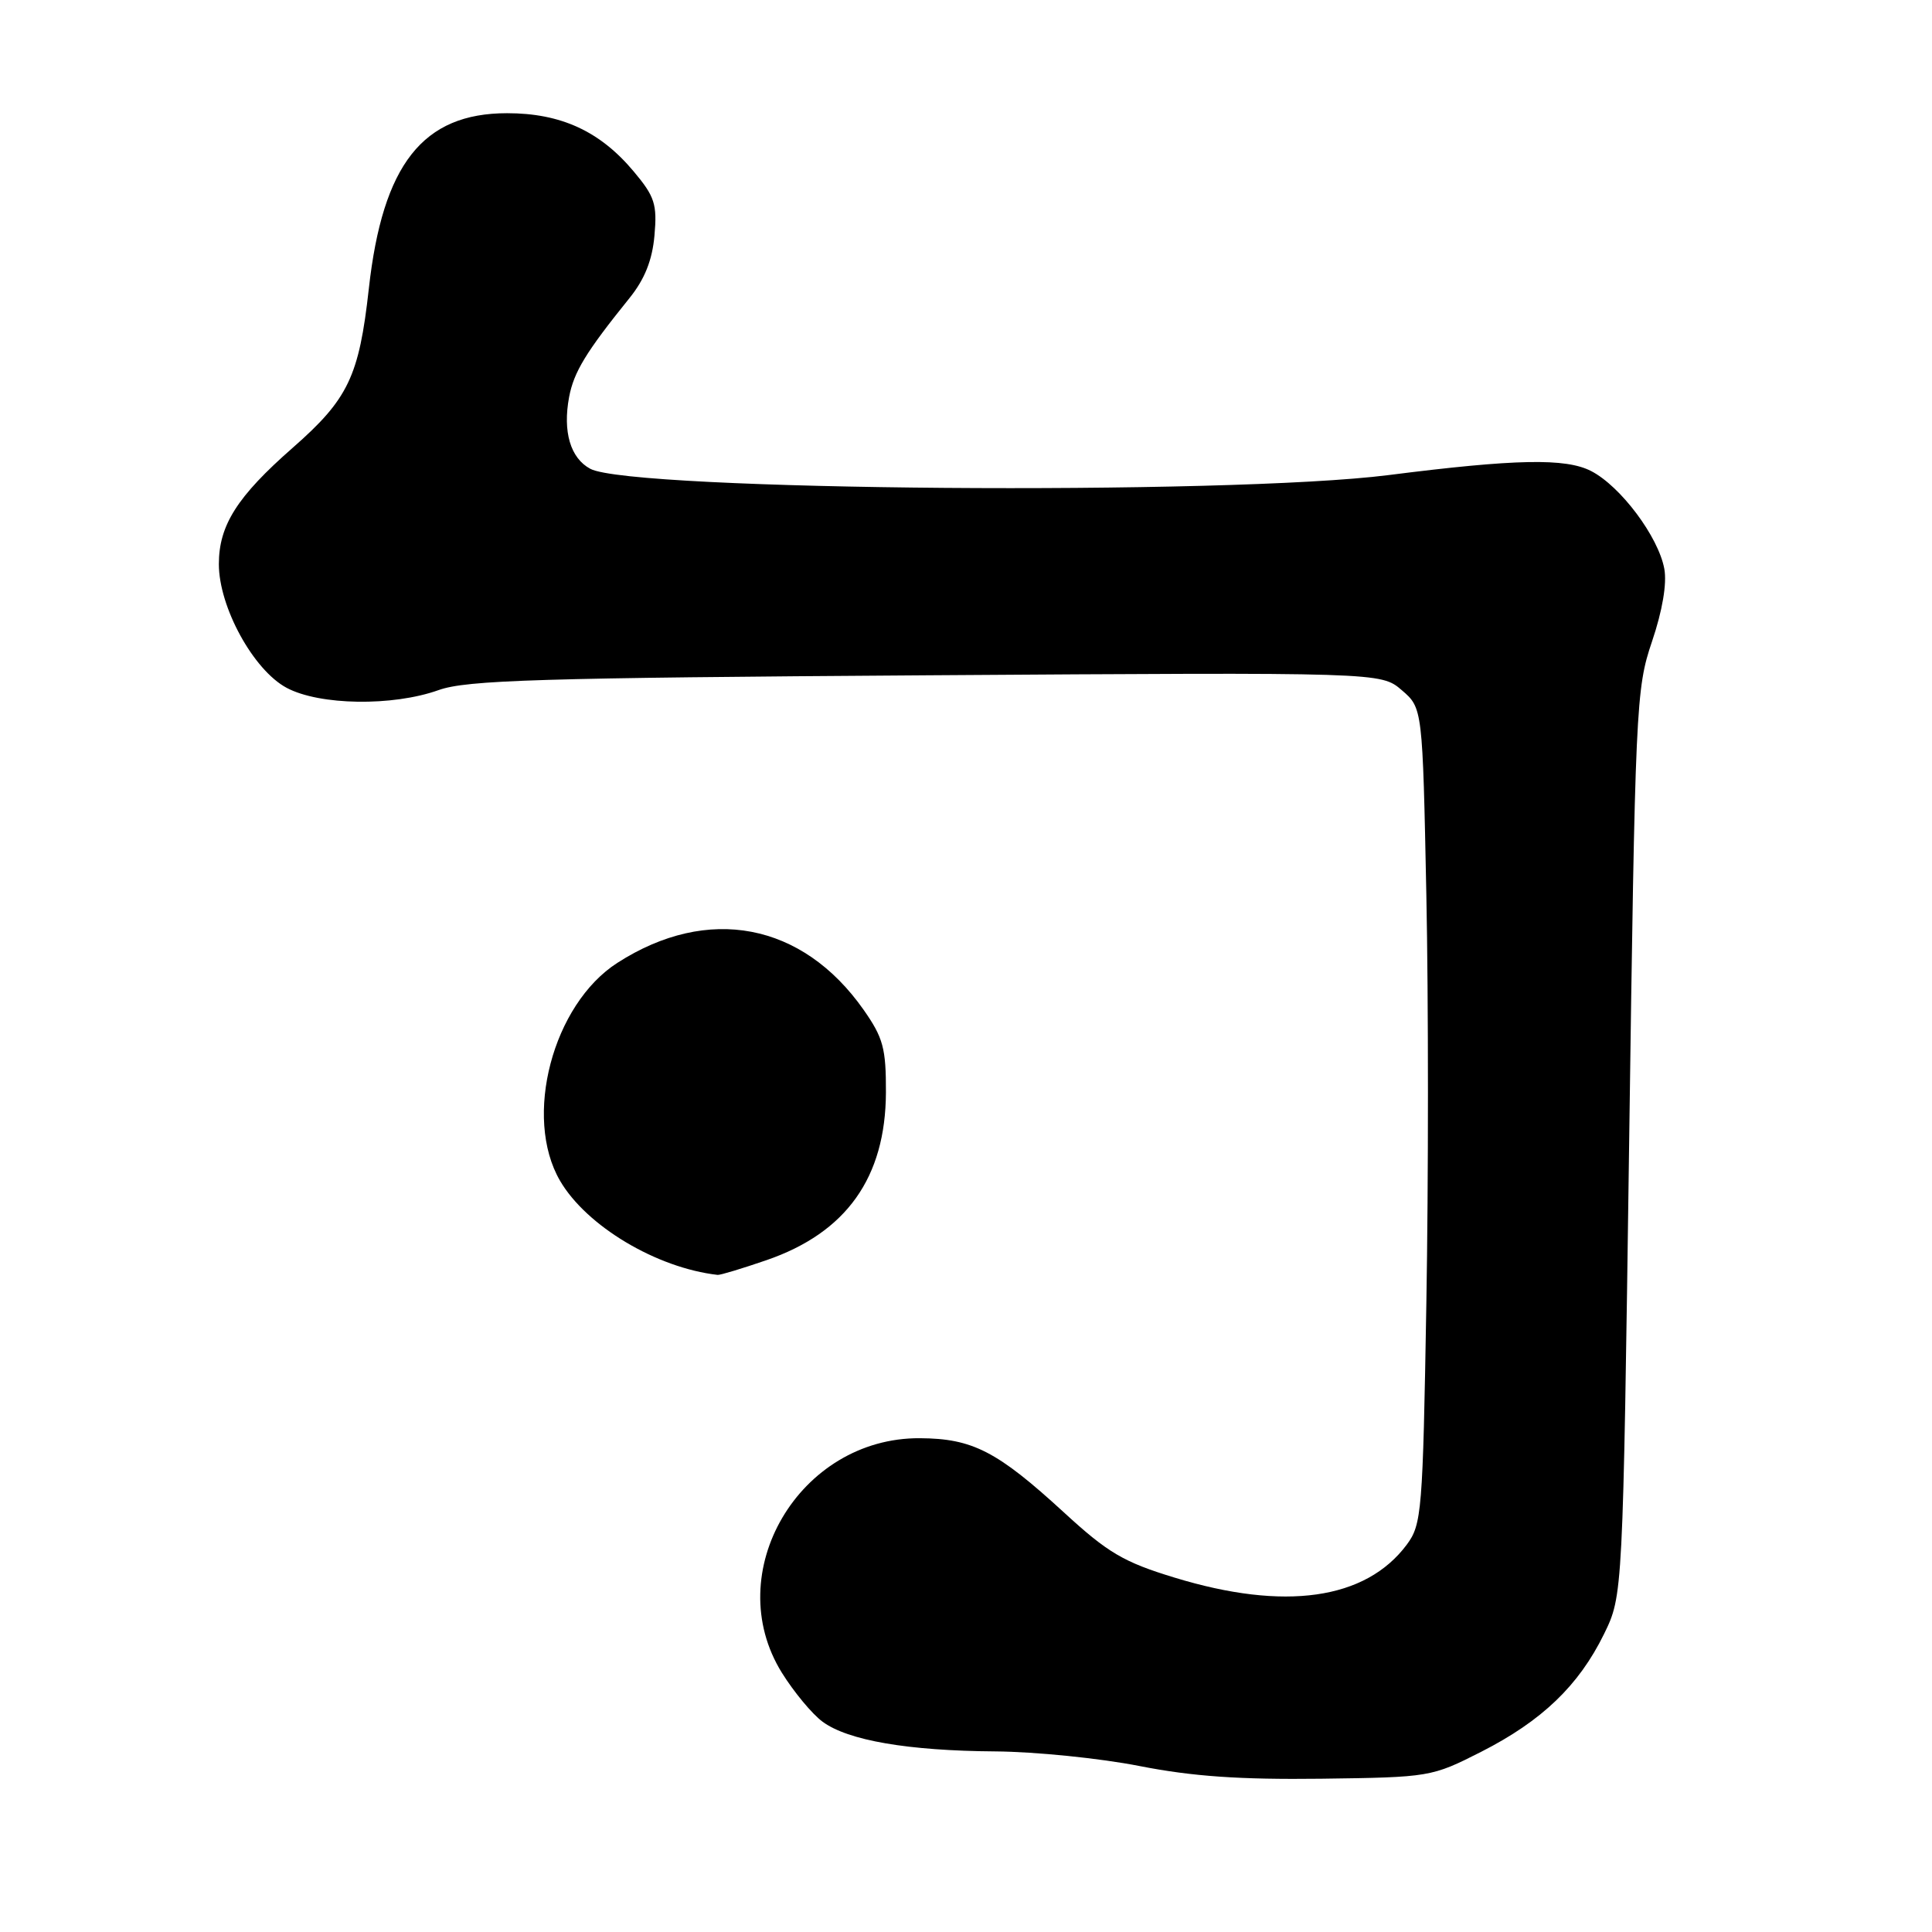 <?xml version="1.0" encoding="UTF-8" standalone="no"?>
<!DOCTYPE svg PUBLIC "-//W3C//DTD SVG 1.1//EN" "http://www.w3.org/Graphics/SVG/1.1/DTD/svg11.dtd" >
<svg xmlns="http://www.w3.org/2000/svg" xmlns:xlink="http://www.w3.org/1999/xlink" version="1.1" viewBox="0 0 256 256">
 <g >
 <path fill="currentColor"
d=" M 196.27 232.12 C 204.31 228.03 209.19 223.35 212.54 216.52 C 215.04 211.40 215.04 211.40 215.87 151.45 C 216.67 93.43 216.77 91.29 218.90 85.00 C 220.28 80.92 220.89 77.33 220.53 75.37 C 219.75 71.13 214.75 64.44 210.84 62.42 C 207.47 60.68 200.84 60.81 184.00 62.95 C 162.64 65.66 83.69 65.04 78.22 62.12 C 75.58 60.71 74.55 57.20 75.41 52.61 C 76.04 49.28 77.64 46.65 83.40 39.51 C 85.42 37.01 86.43 34.48 86.72 31.21 C 87.09 27.07 86.76 26.04 83.97 22.72 C 79.50 17.38 74.32 15.00 67.19 15.00 C 56.03 15.00 50.70 21.77 48.87 38.26 C 47.58 49.88 46.14 52.88 38.80 59.32 C 31.43 65.78 29.00 69.60 29.00 74.75 C 29.00 80.43 33.57 88.78 37.98 91.14 C 42.34 93.47 52.02 93.62 58.12 91.44 C 61.85 90.11 71.44 89.82 122.74 89.48 C 182.98 89.08 182.98 89.08 185.74 91.45 C 188.50 93.82 188.50 93.82 189.00 118.66 C 189.28 132.32 189.28 156.63 189.00 172.68 C 188.53 200.37 188.39 202.00 186.40 204.68 C 180.95 211.98 170.22 213.50 155.63 209.04 C 148.87 206.98 146.80 205.76 140.94 200.37 C 132.13 192.29 128.86 190.61 121.89 190.57 C 105.91 190.47 95.36 208.40 103.61 221.66 C 105.20 224.21 107.62 227.13 109.00 228.14 C 112.37 230.62 120.31 231.99 131.89 232.07 C 137.17 232.11 145.78 232.98 151.00 234.01 C 158.03 235.39 164.29 235.82 175.06 235.69 C 189.46 235.50 189.69 235.46 196.27 232.12 Z  M 101.56 166.98 C 112.14 163.34 117.34 156.04 117.39 144.77 C 117.41 138.90 117.03 137.51 114.43 133.80 C 106.32 122.26 93.81 119.87 81.81 127.58 C 73.23 133.09 69.30 148.03 74.21 156.46 C 77.71 162.46 87.00 168.01 95.09 168.93 C 95.42 168.97 98.33 168.09 101.56 166.98 Z "/>
</g>
</svg>